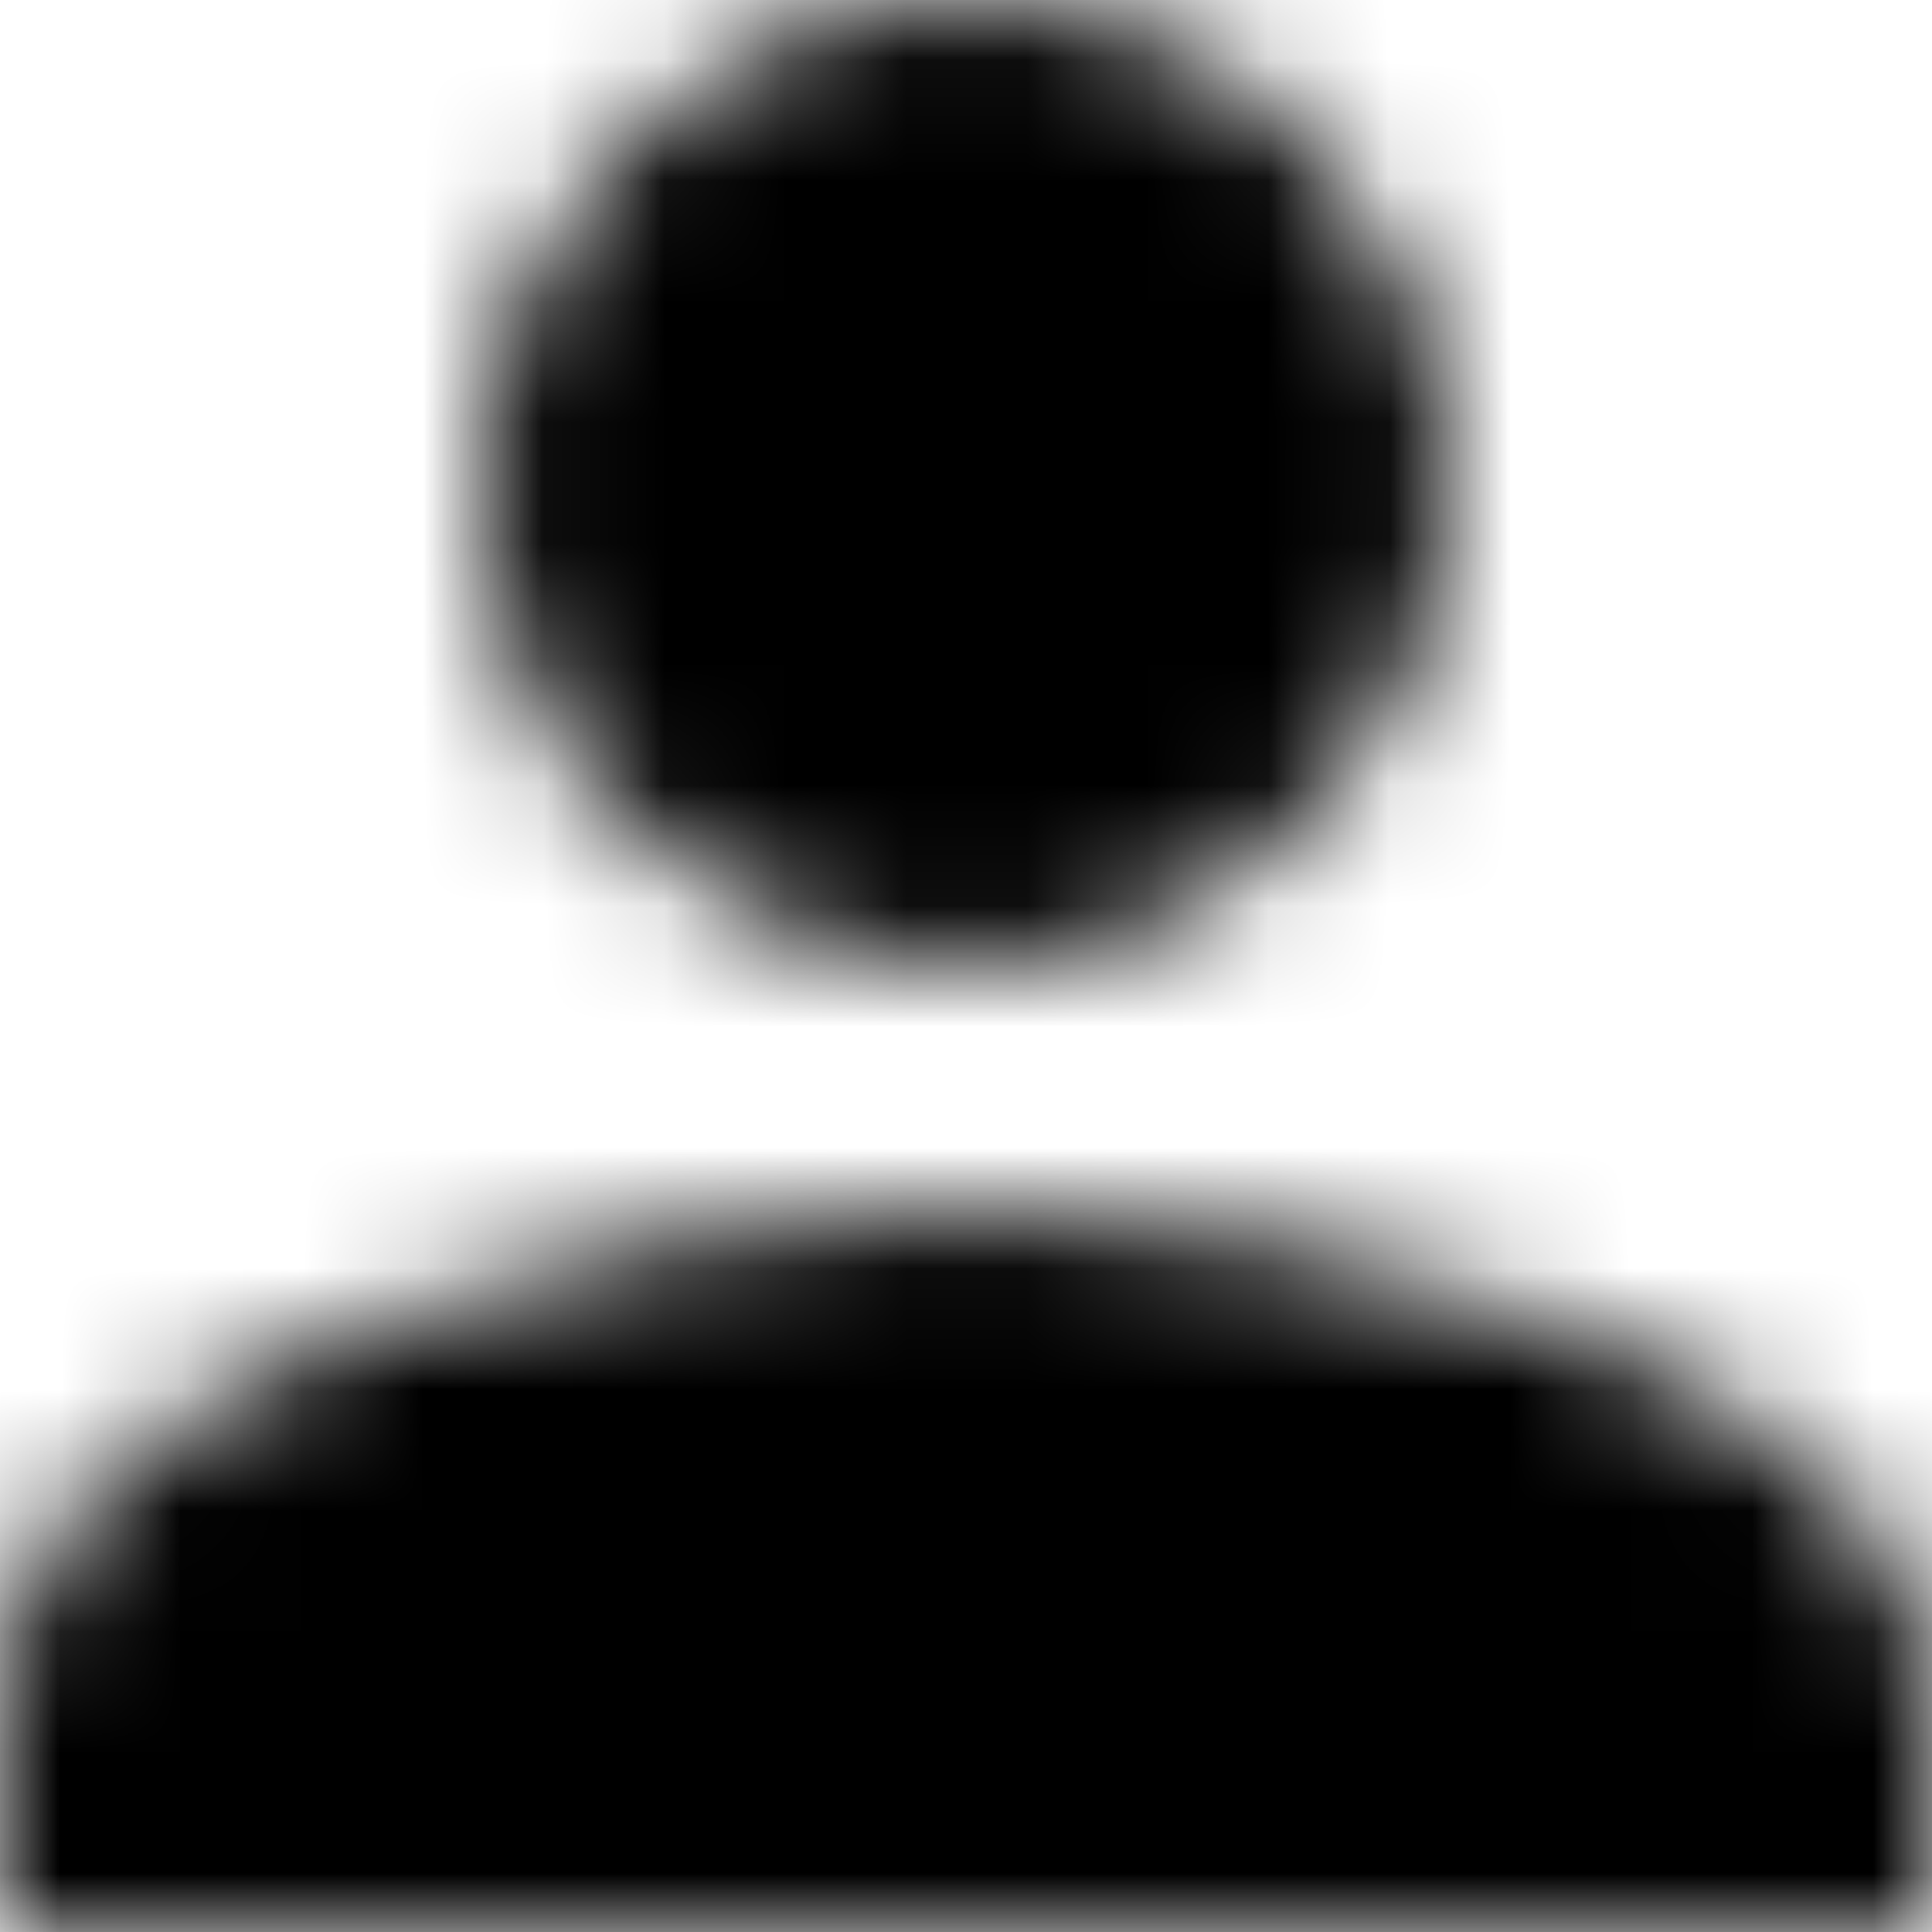 <?xml version="1.0" encoding="UTF-8"?>
<svg width="16px" height="16px" viewBox="0 0 16 16" version="1.1" xmlns="http://www.w3.org/2000/svg" xmlns:xlink="http://www.w3.org/1999/xlink">
    <title>B482F11C-3B8F-41E7-BEA1-083C68A78F3E</title>
    <defs>
        <filter id="filter-1">
            <feColorMatrix in="SourceGraphic" type="matrix" values="0 0 0 0 0.043 0 0 0 0 0.098 0 0 0 0 0.255 0 0 0 1 0"></feColorMatrix>
        </filter>
        <path d="M8,8 C10.21,8 12,6.21 12,4 C12,1.79 10.21,0 8,0 C5.79,0 4,1.79 4,4 C4,6.21 5.79,8 8,8 L8,8 Z M8,10 C5.33,10 0,11.34 0,14 L0,16 L16,16 L16,14 C16,11.34 10.67,10 8,10 L8,10 Z" id="path-2"></path>
        <rect id="path-4" x="0" y="0" width="50" height="50"></rect>
    </defs>
    <g id="Client-Portal" stroke="none" stroke-width="1" fill="none" fill-rule="evenodd">
        <g id="add_a_photo" transform="translate(-241, -1603)" filter="url(#filter-1)">
            <g transform="translate(241, 1603)">
                <mask id="mask-3" fill="white">
                    <use xlink:href="#path-2"></use>
                </mask>
                <g id="Mask"></g>
                <g id="🎨-Color" mask="url(#mask-3)">
                    <g transform="translate(-17, -17)">
                        <mask id="mask-5" fill="white">
                            <use xlink:href="#path-4"></use>
                        </mask>
                        <use id="Black" stroke="none" fill="#000000" fill-rule="evenodd" xlink:href="#path-4"></use>
                    </g>
                </g>
            </g>
        </g>
    </g>
</svg>